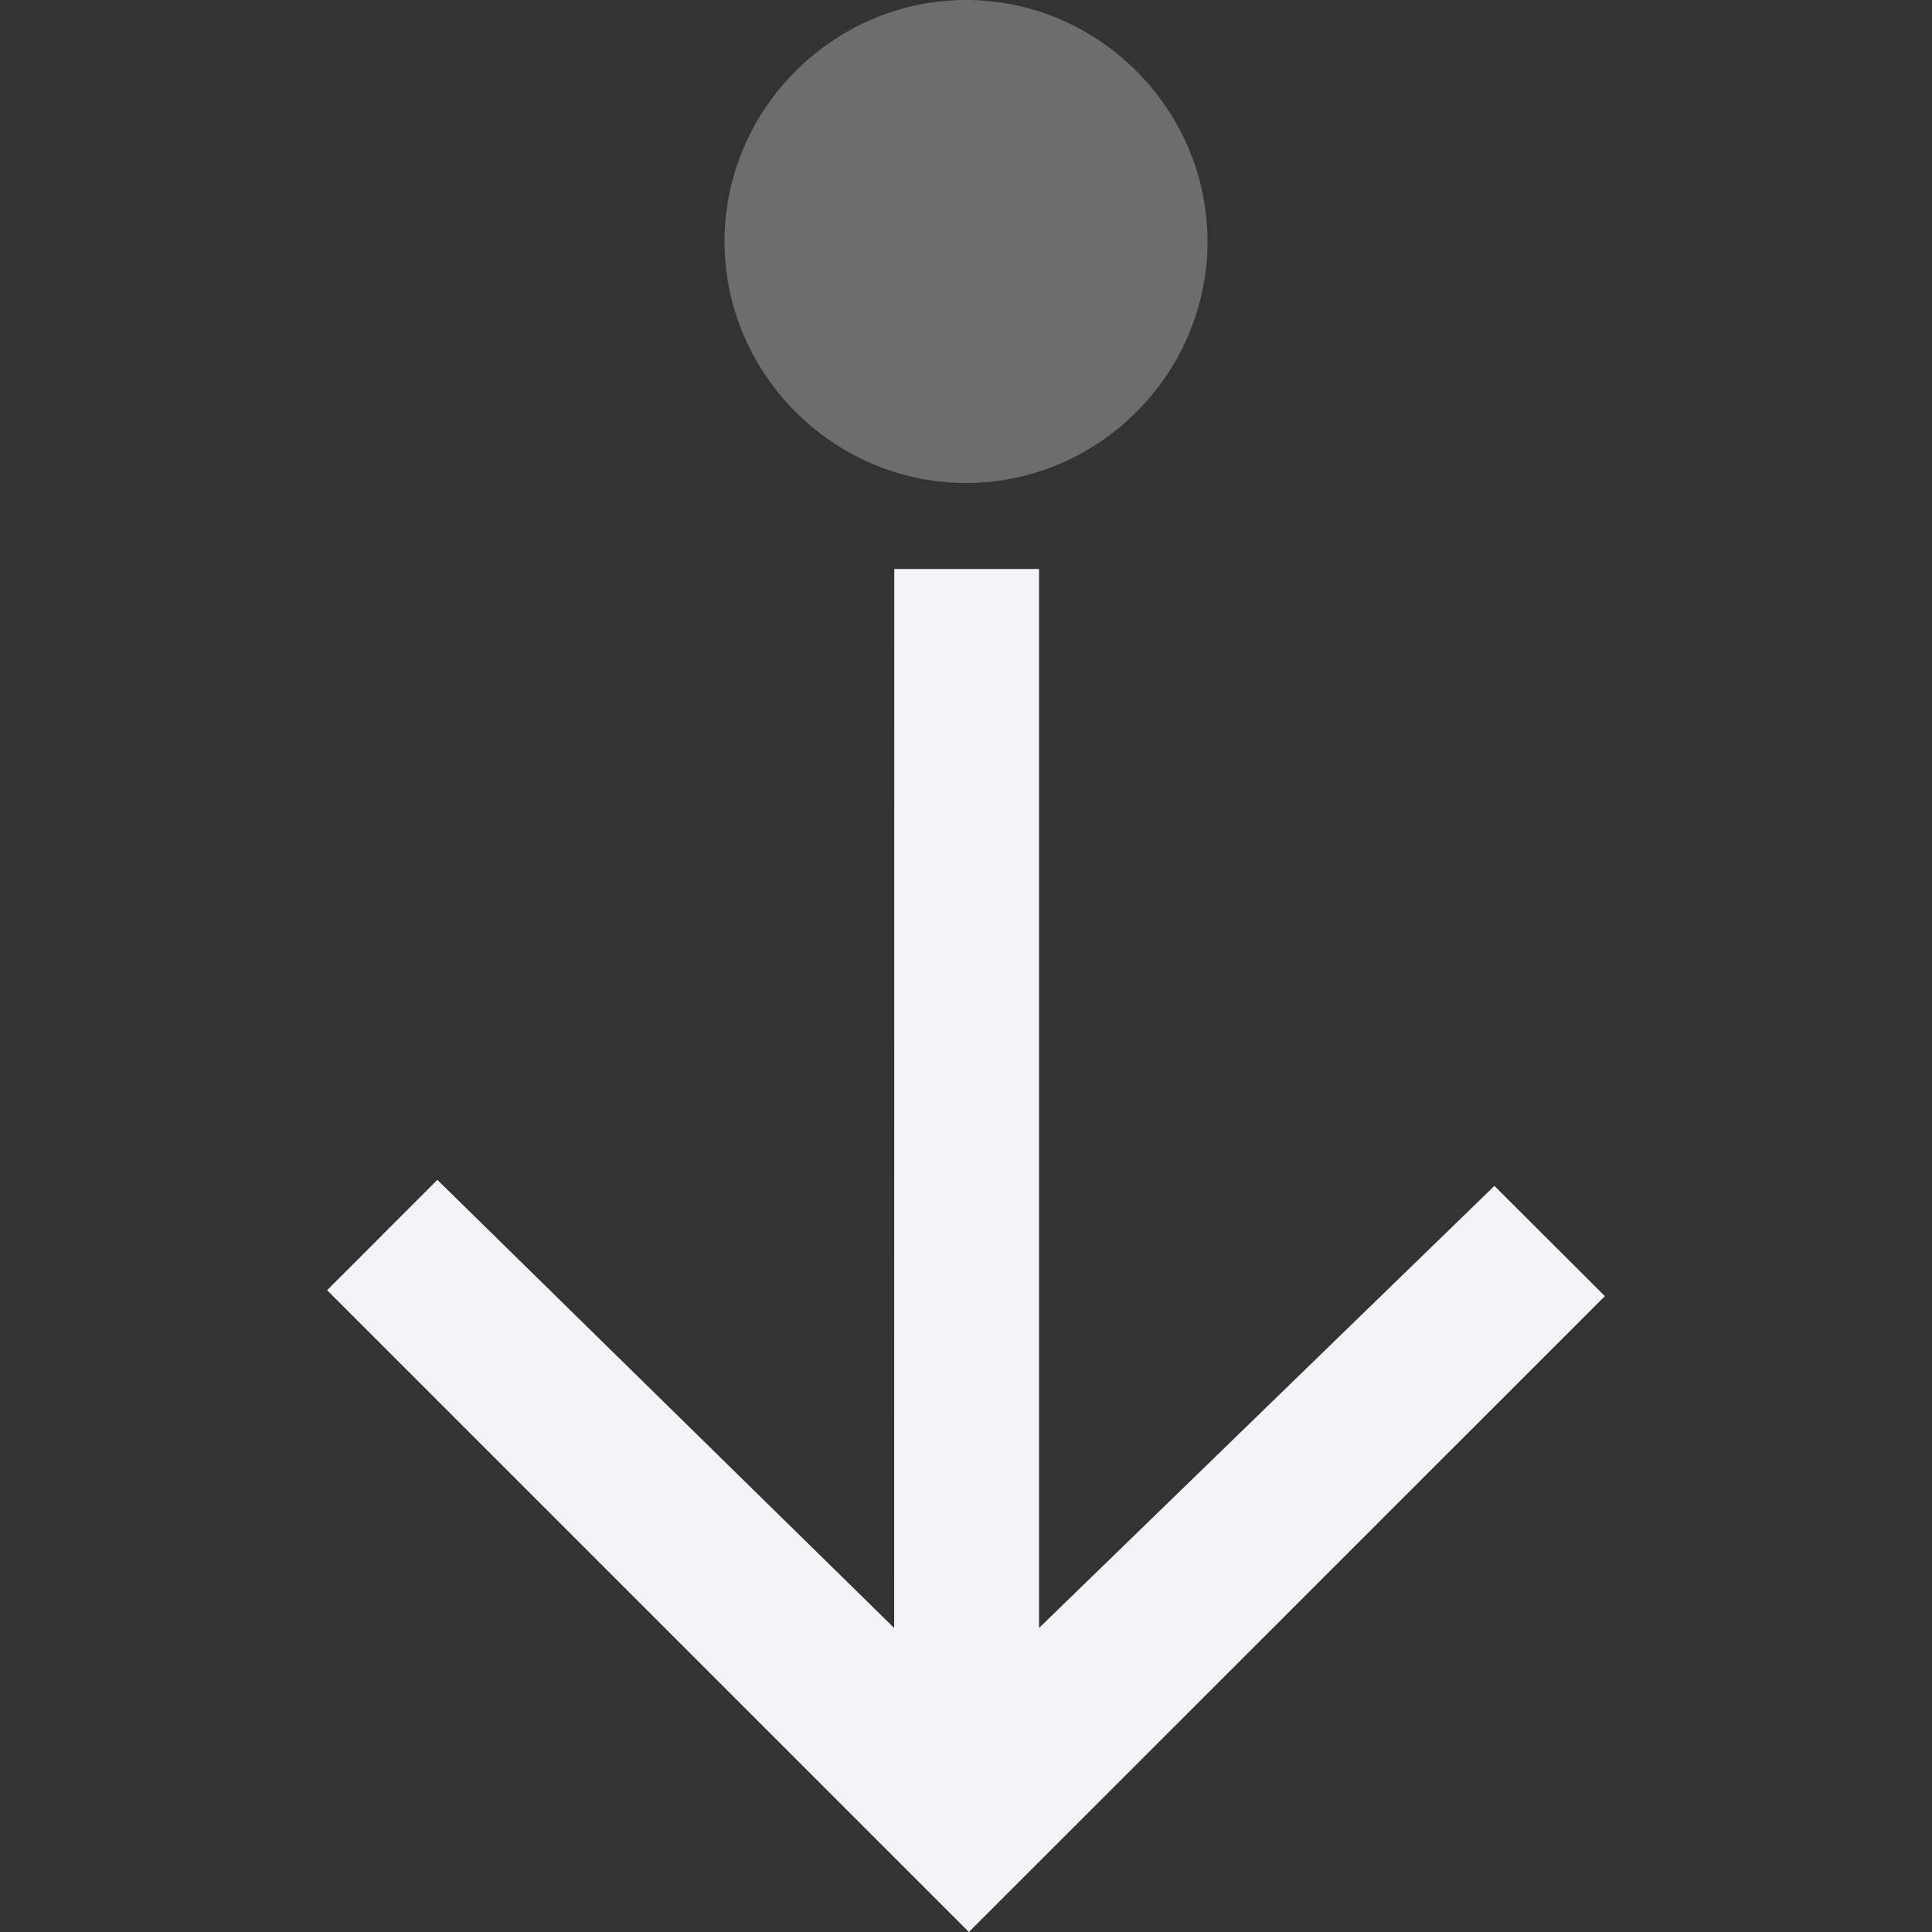 <svg xmlns="http://www.w3.org/2000/svg" style="fill-rule:evenodd;clip-rule:evenodd;stroke-linejoin:round;stroke-miterlimit:2" width="100%" height="100%" viewBox="0 0 16 16" xml:space="preserve">
 <rect x="0" y="0" width="16" height="16" fill="#333333" stroke="none"/>
 <defs>
  <style id="current-color-scheme" type="text/css">
   .ColorScheme-Text { color:#f4f4f7; } .ColorScheme-Highlight { color:#4285f4; } .ColorScheme-NeutralText { color:#ff9800; } .ColorScheme-PositiveText { color:#4caf50; } .ColorScheme-NegativeText { color:#f44336; }
  </style>
 </defs>
 <path style="fill:currentColor;fill-opacity:0.3" class="ColorScheme-Text" d="M8,0c1.098,0 2,0.903 2,2c0,1.097 -0.902,2 -2,2c-1.096,0 -2,-0.903 -2,-2c0,-1.097 0.904,-2 2,-2Z"/>
 <path style="fill:currentColor;" class="ColorScheme-Text" d="M7.406,4.712l-0.001,8.77l-3.783,-3.711l-0.913,0.914l5.315,5.315l5.267,-5.266l-0.915,-0.913l-3.771,3.661l0,-8.77l-1.2,0Z"/>
</svg>
